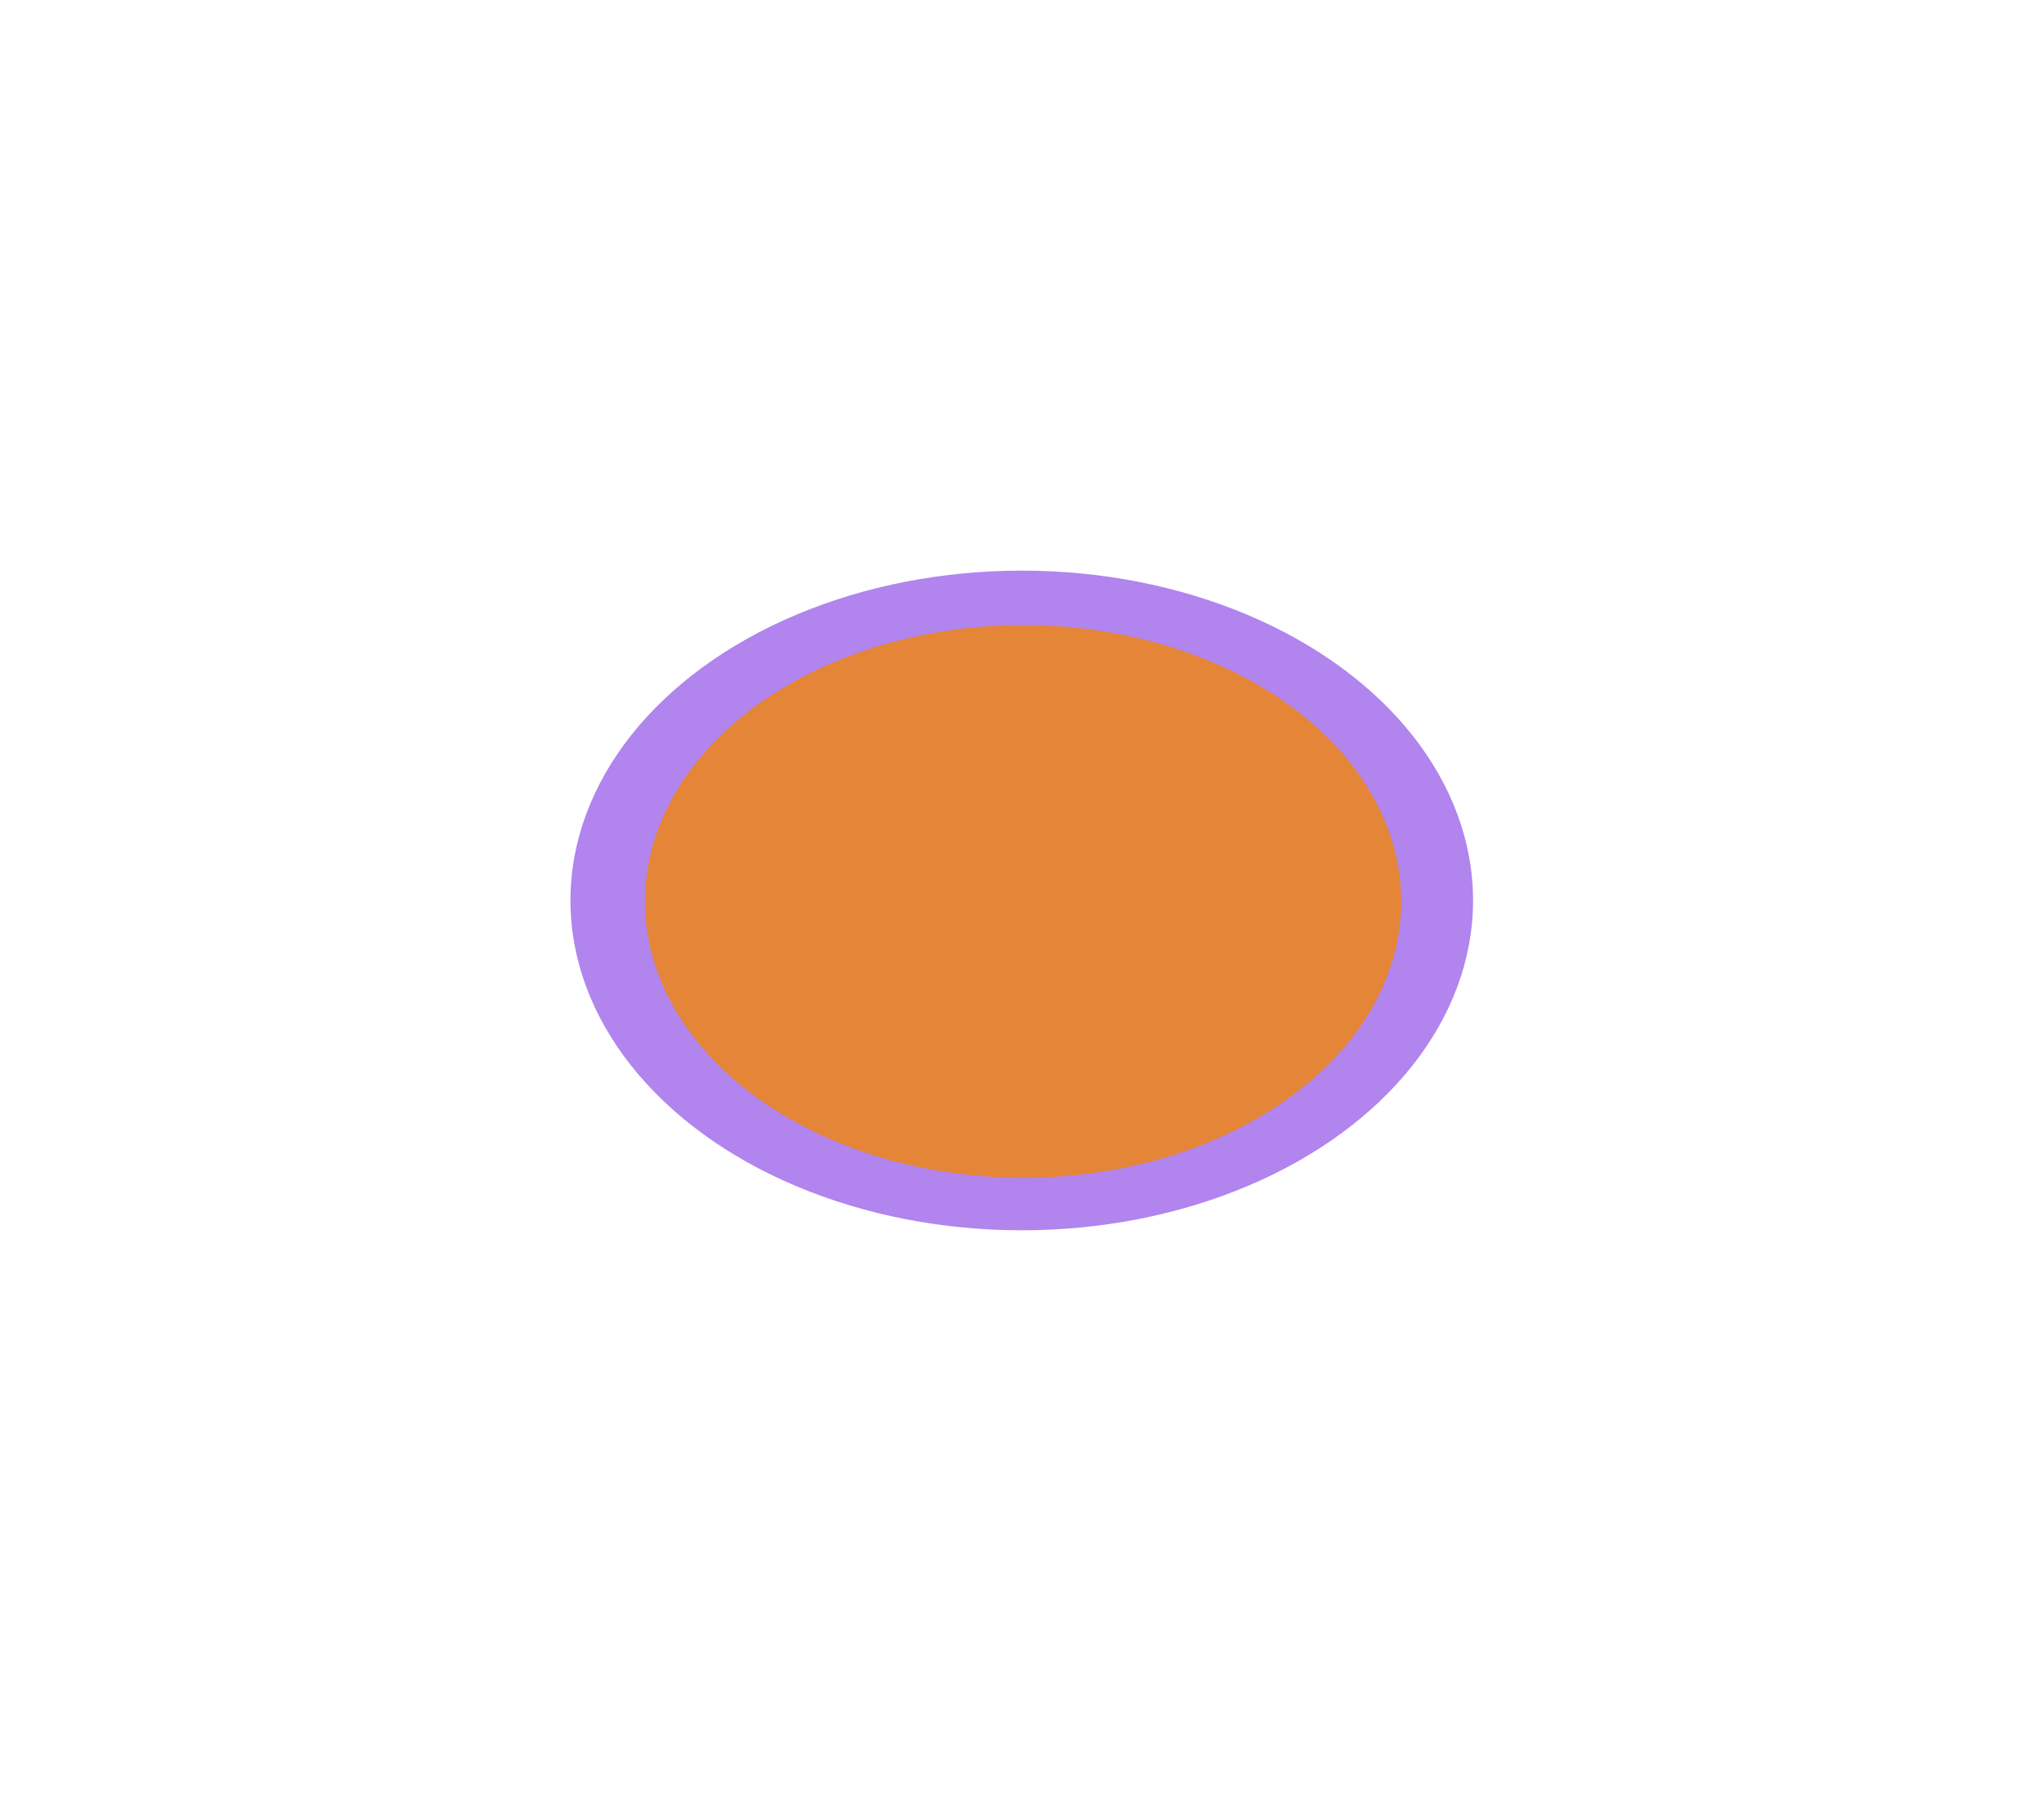 <svg width="971" height="855" viewBox="0 0 971 855" fill="none" xmlns="http://www.w3.org/2000/svg">
<g opacity="0.8" filter="url(#filter0_f_138_2308)">
<ellipse cx="485.386" cy="427.649" rx="214.386" ry="156.649" fill="#9D65EA"/>
</g>
<g opacity="0.8" filter="url(#filter1_f_138_2308)">
<ellipse cx="486.019" cy="428.111" rx="179.639" ry="131.259" fill="#F2860A"/>
</g>
<defs>
<filter id="filter0_f_138_2308" x="0.493" y="0.493" width="969.786" height="854.311" filterUnits="userSpaceOnUse" color-interpolation-filters="sRGB">
<feFlood flood-opacity="0" result="BackgroundImageFix"/>
<feBlend mode="normal" in="SourceGraphic" in2="BackgroundImageFix" result="shape"/>
<feGaussianBlur stdDeviation="135.253" result="effect1_foregroundBlur_138_2308"/>
</filter>
<filter id="filter1_f_138_2308" x="79.717" y="70.188" width="812.603" height="715.844" filterUnits="userSpaceOnUse" color-interpolation-filters="sRGB">
<feFlood flood-opacity="0" result="BackgroundImageFix"/>
<feBlend mode="normal" in="SourceGraphic" in2="BackgroundImageFix" result="shape"/>
<feGaussianBlur stdDeviation="113.332" result="effect1_foregroundBlur_138_2308"/>
</filter>
</defs>
</svg>
